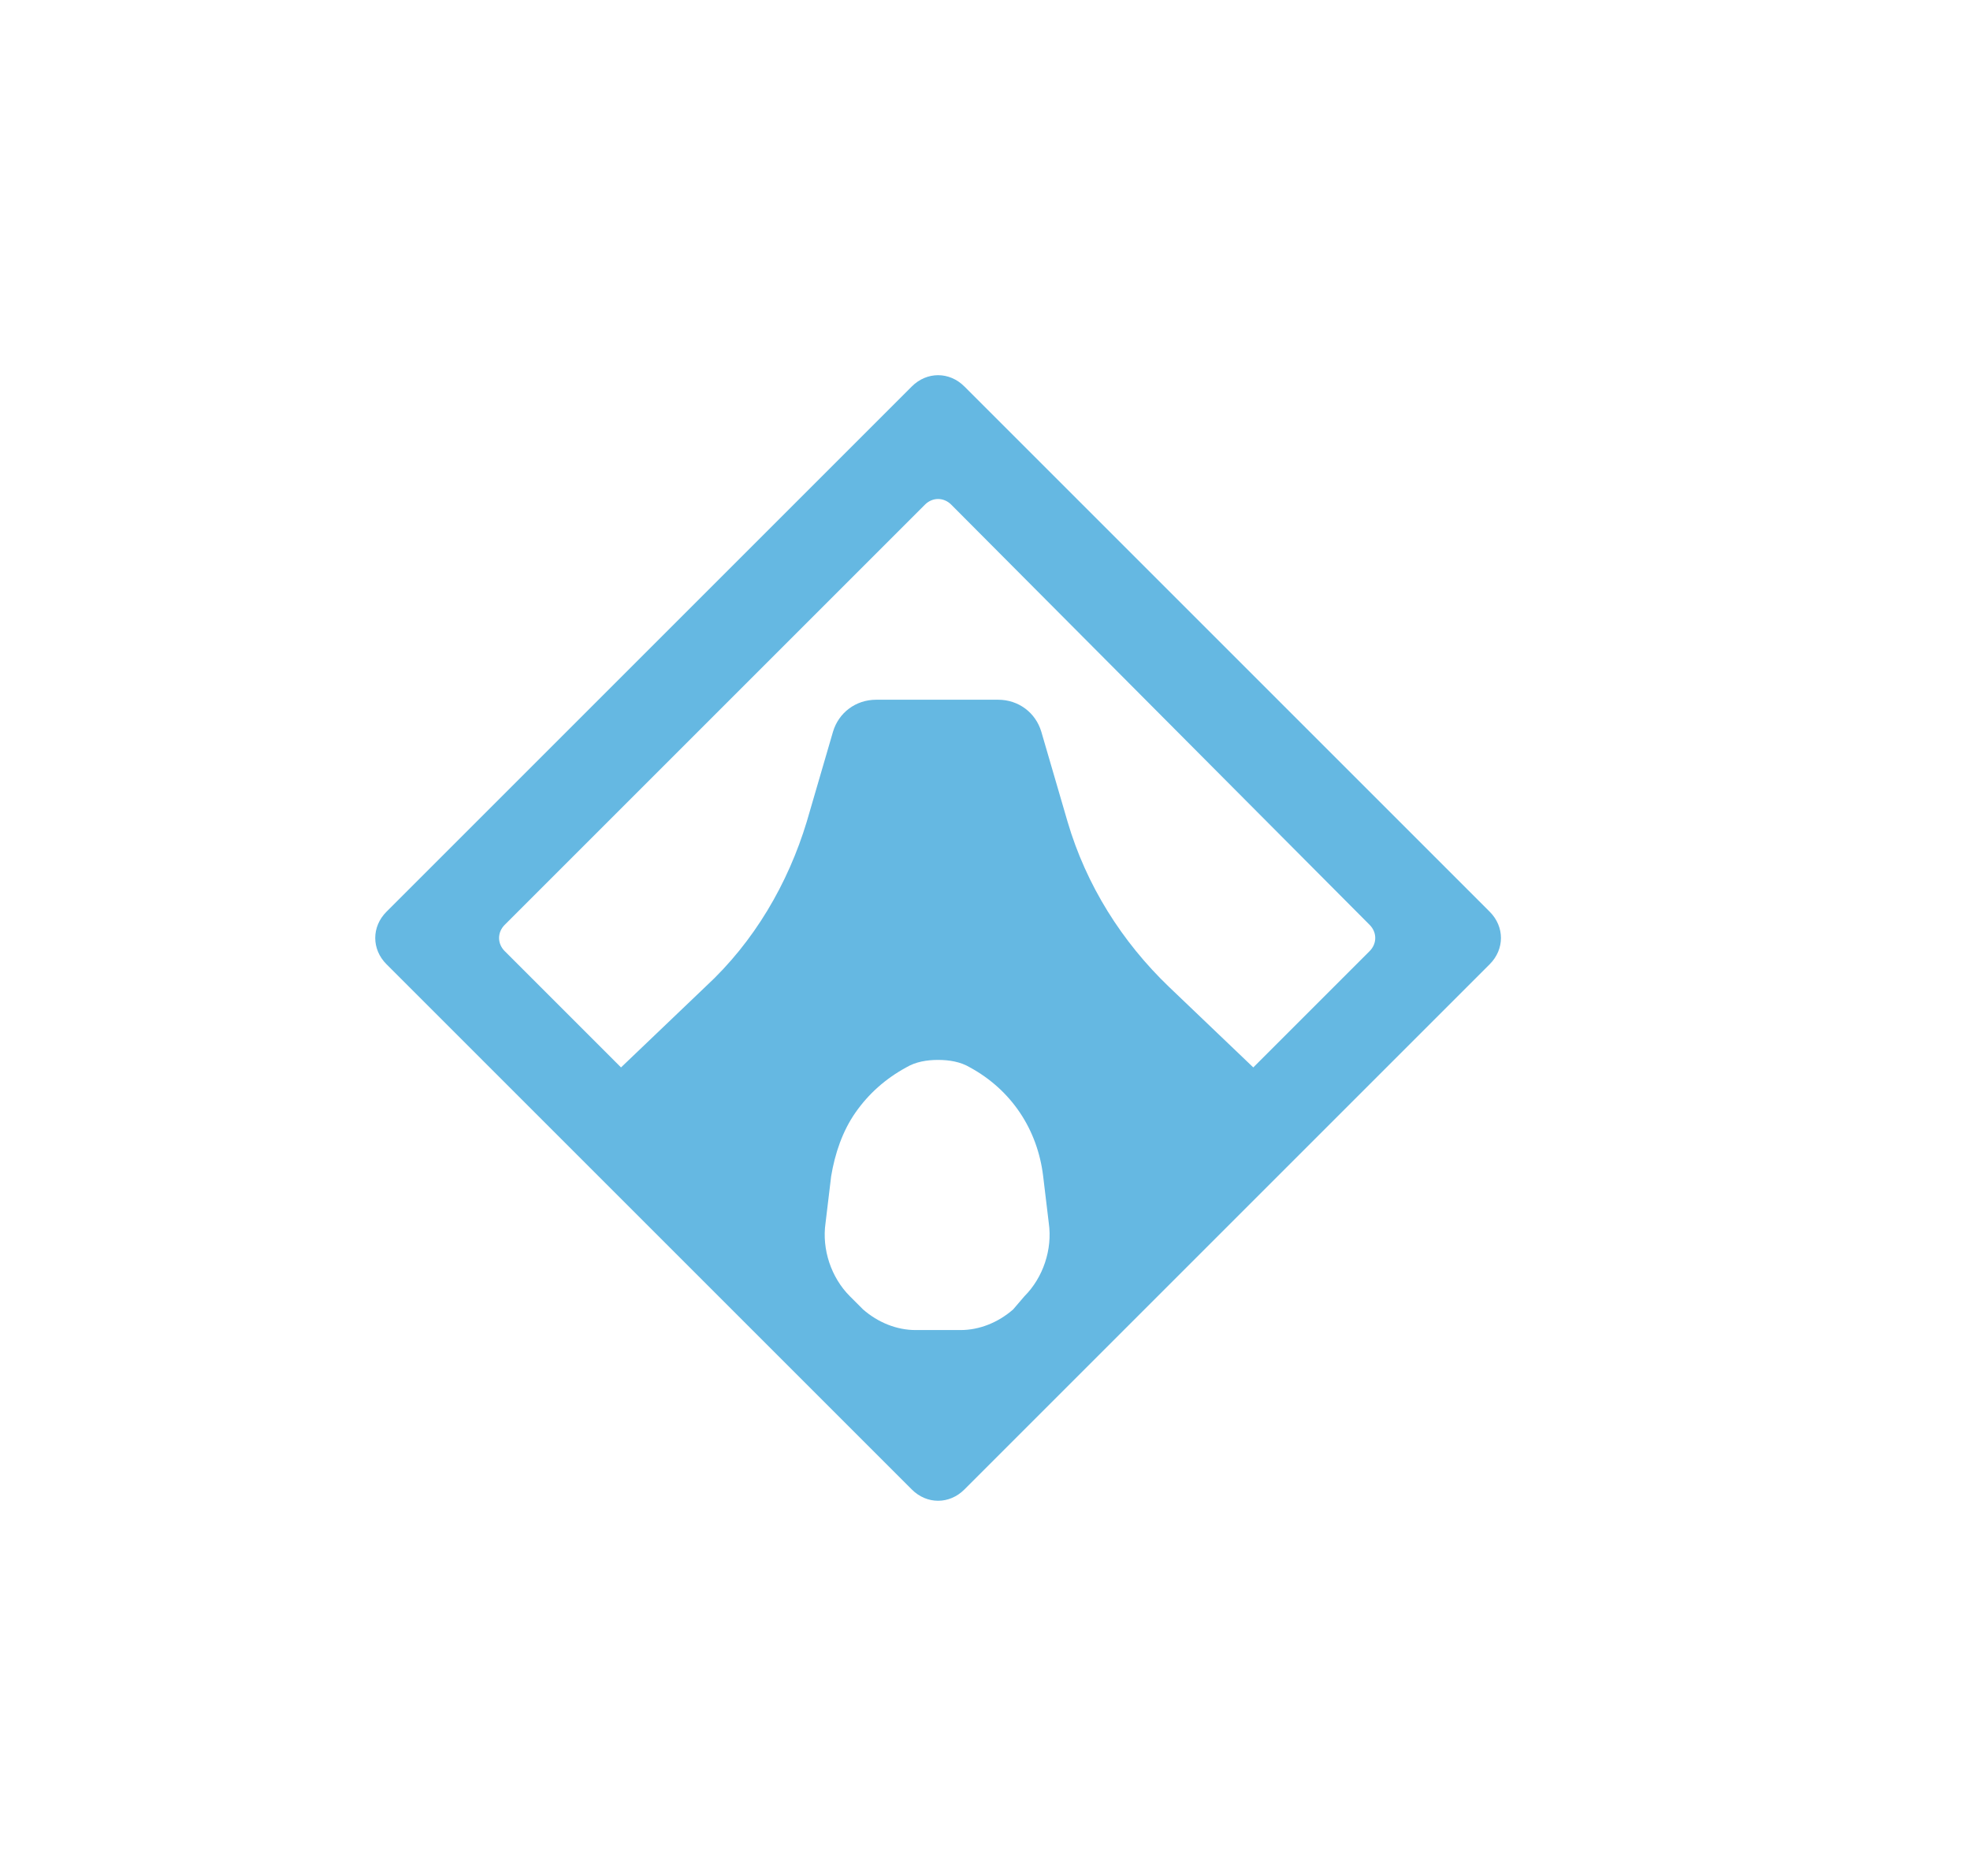 <svg width="105" height="100" viewBox="0 0 105 100" fill="none" xmlns="http://www.w3.org/2000/svg">
<g filter="url(#filter0_dd_26_831)">
<path d="M48.6 20.6L20.6 48.6C19.8 49.4 19.8 50.6 20.6 51.4L48.6 79.4C49.4 80.2 50.6 80.2 51.4 79.4L79.4 51.4C80.2 50.6 80.2 49.4 79.4 48.6L51.4 20.6C50.6 19.8 49.4 19.8 48.6 20.6ZM51.2 70.9H48.8C47.8 70.9 46.8 70.5 46 69.8L45.3 69.1C44.3 68.1 43.8 66.6 44 65.2L44.3 62.7C44.5 61.5 44.9 60.3 45.6 59.3C46.3 58.3 47.2 57.5 48.3 56.9C48.8 56.6 49.4 56.5 50 56.5C50.6 56.5 51.2 56.6 51.7 56.9C53.9 58.1 55.3 60.2 55.6 62.7L55.9 65.2C56.1 66.6 55.6 68.1 54.6 69.1L54 69.8C53.2 70.5 52.2 70.9 51.2 70.9ZM62.3 52.6C59.8 50.2 57.9 47.2 56.9 43.8L55.5 39C55.2 38 54.3 37.3 53.2 37.3H46.7C45.6 37.3 44.7 38 44.4 39L43 43.8C42 47.1 40.2 50.2 37.6 52.6L33.1 56.9L26.9 50.7C26.5 50.3 26.5 49.7 26.9 49.3L49.3 26.9C49.7 26.5 50.3 26.5 50.7 26.9L73 49.3C73.4 49.7 73.4 50.3 73 50.7L66.8 56.9L62.3 52.6Z" fill="#65B8E2"/>
</g>
<defs>
<filter id="filter0_dd_26_831" x="-5" y="-5" width="110" height="110" filterUnits="userSpaceOnUse" color-interpolation-filters="sRGB">
<feFlood flood-opacity="0" result="BackgroundImageFix"/>
<feColorMatrix in="SourceAlpha" type="matrix" values="0 0 0 0 0 0 0 0 0 0 0 0 0 0 0 0 0 0 127 0" result="hardAlpha"/>
<feOffset/>
<feGaussianBlur stdDeviation="10"/>
<feColorMatrix type="matrix" values="0 0 0 0 0 0 0 0 0 0 0 0 0 0 0 0 0 0 1 0"/>
<feBlend mode="normal" in2="BackgroundImageFix" result="effect1_dropShadow_26_831"/>
<feColorMatrix in="SourceAlpha" type="matrix" values="0 0 0 0 0 0 0 0 0 0 0 0 0 0 0 0 0 0 127 0" result="hardAlpha"/>
<feOffset/>
<feGaussianBlur stdDeviation="12.5"/>
<feColorMatrix type="matrix" values="0 0 0 0 0.331 0 0 0 0 0.754 0 0 0 0 0.992 0 0 0 1 0"/>
<feBlend mode="normal" in2="effect1_dropShadow_26_831" result="effect2_dropShadow_26_831"/>
<feBlend mode="normal" in="SourceGraphic" in2="effect2_dropShadow_26_831" result="shape"/>
</filter>
</defs>
</svg>
